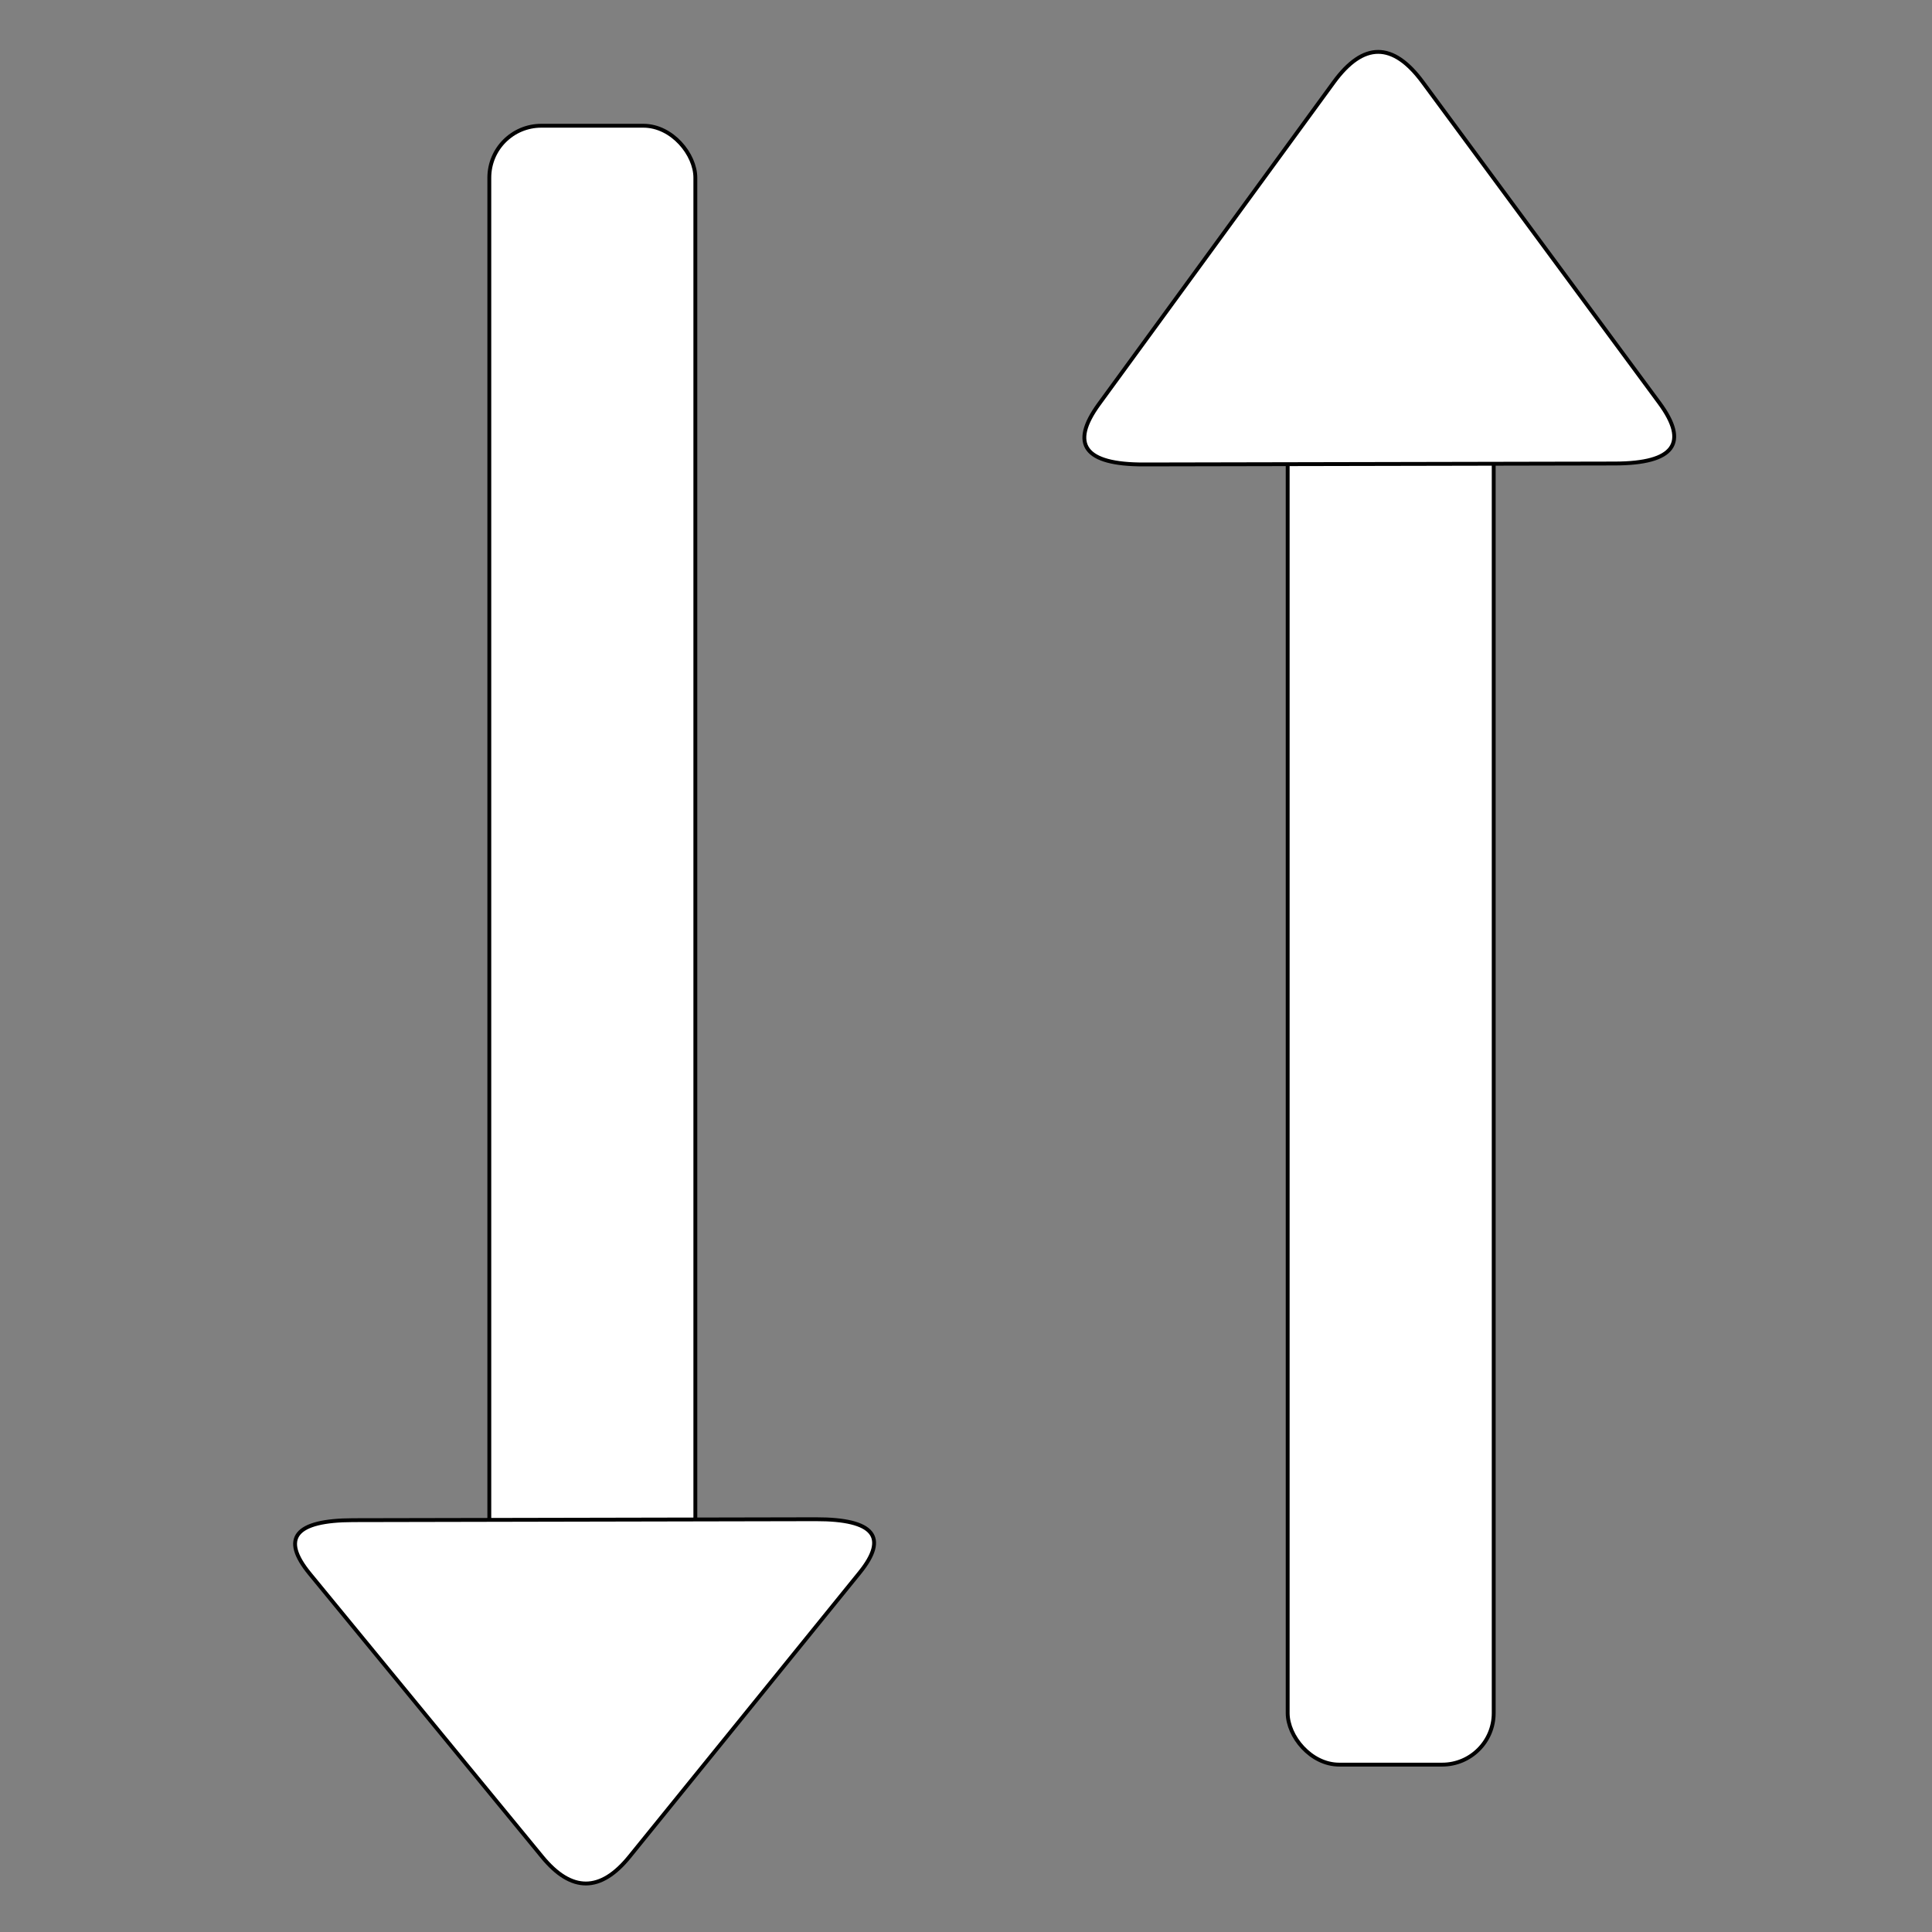 <?xml version="1.0" encoding="utf-8"?>
<svg viewBox="0 0 500 500" xmlns="http://www.w3.org/2000/svg" xmlns:bx="https://boxy-svg.com">
  <rect x="0" y="0" width="500" height="500" fill="#808080" stroke="none"/>
  <defs>
    <bx:grid x="0" y="0" width="6.665" height="6.665"/>
  </defs>
  <rect x="126.635" y="32.541" width="53.32" height="380.689" style="fill: rgb(255, 255, 255); stroke: rgb(0, 0, 0);" rx="13.44" ry="13.44"/>
  <rect x="333.25" y="79.98" width="53.32" height="376.703" style="fill: rgb(255, 255, 255); stroke: rgb(0, 0, 0);" rx="13.329" ry="13.329"/>
  <path d="M 237.686 486.574 Q 248.983 472.726 260.279 486.574 L 320.143 559.955 Q 331.44 573.803 308.847 573.803 L 189.118 573.803 Q 166.525 573.803 177.822 559.955 Z" style="fill: rgb(255, 255, 255); stroke: rgb(0, 0, 0);" transform="matrix(-1, 0.002, -0.004, -1, 402.546, 966.601)" bx:shape="triangle 166.525 472.726 164.915 101.077 0.5 0.137 1@24871976"/>
  <path d="M 242.135 551.168 Q 253.643 535.482 265.151 551.168 L 326.136 634.291 Q 337.644 649.977 314.628 649.977 L 192.658 649.977 Q 169.642 649.977 181.15 634.291 Z" style="fill: rgb(255, 255, 255); stroke: rgb(0, 0, 0);" transform="matrix(1, -0.002, 0.003, 1, 101.385, -529.392)" bx:shape="triangle 169.642 535.482 168.002 114.495 0.5 0.137 1@853de641"/>
</svg>